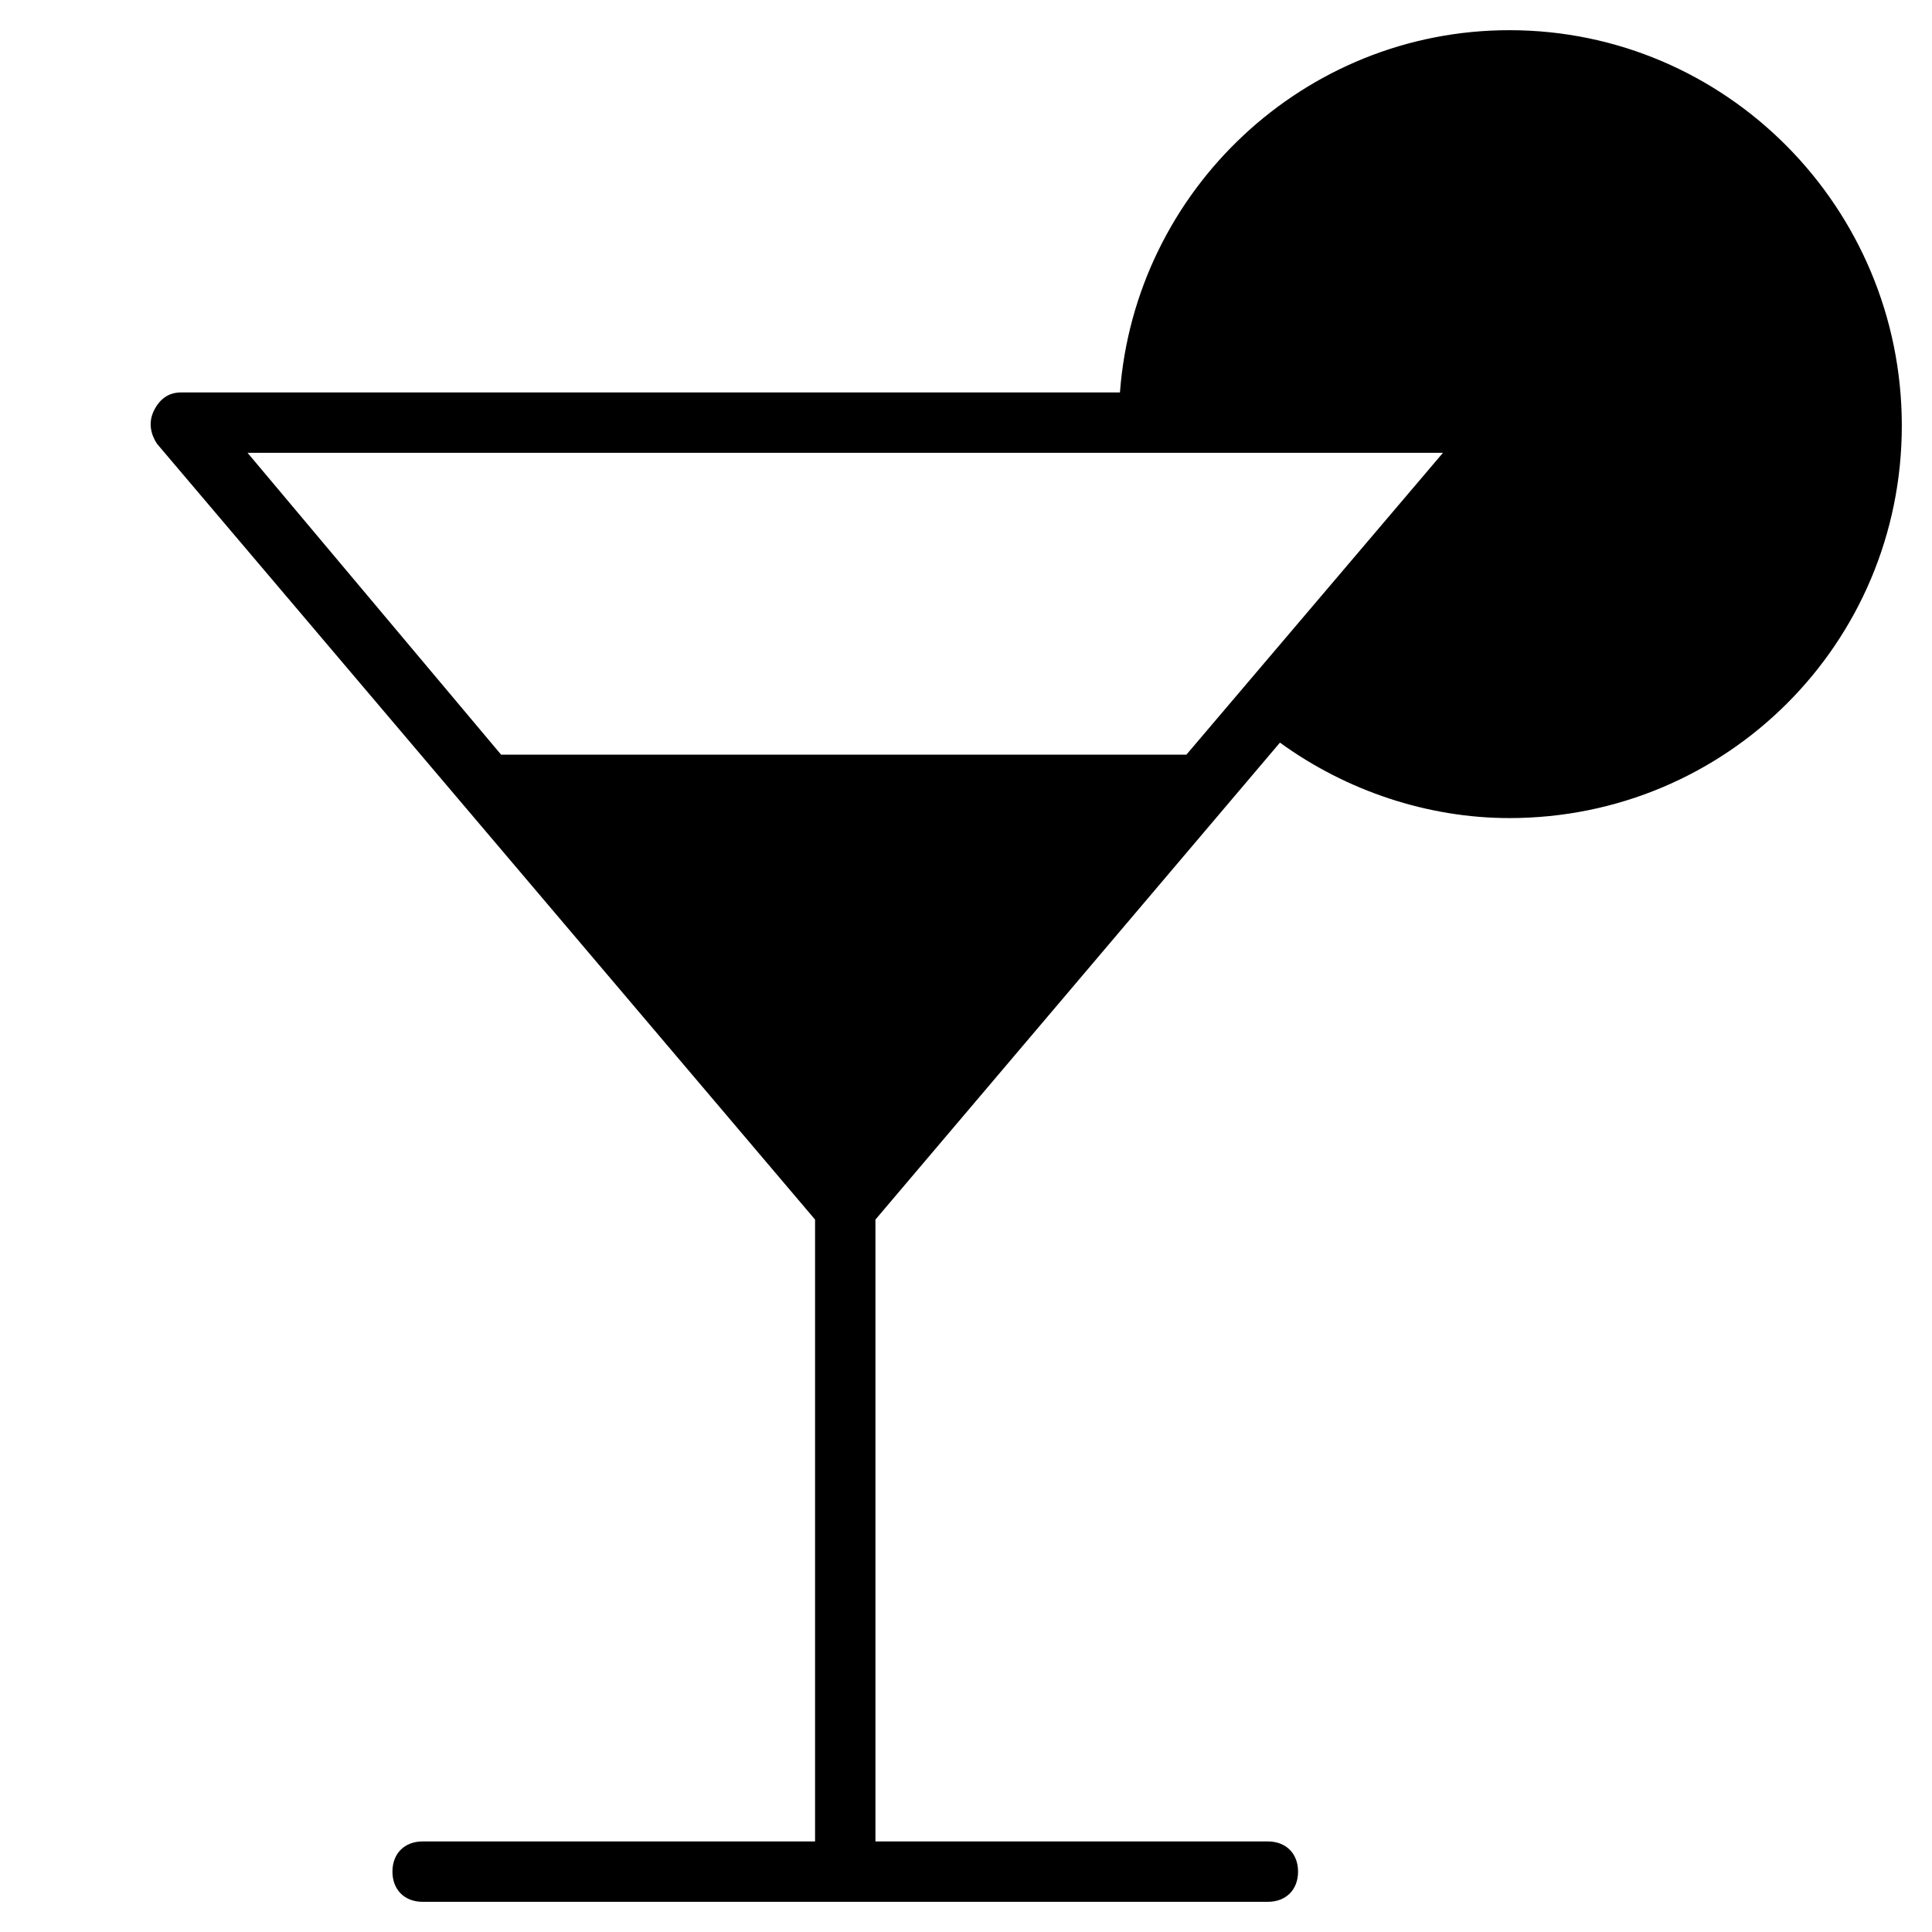 <?xml version="1.0" encoding="utf-8"?>
<!-- Generator: Adobe Illustrator 19.1.0, SVG Export Plug-In . SVG Version: 6.00 Build 0)  -->
<!DOCTYPE svg PUBLIC "-//W3C//DTD SVG 1.1//EN" "http://www.w3.org/Graphics/SVG/1.1/DTD/svg11.dtd">
<svg version="1.1" id="Layer_1" xmlns="http://www.w3.org/2000/svg" xmlns:xlink="http://www.w3.org/1999/xlink" x="0px" y="0px"
	 width="64px" height="64px" viewBox="0 0 64 64" enable-background="new 0 0 64 64" xml:space="preserve">
<path d="M50,1c-6.8,0-12.4,5.3-12.9,12H6c-0.4,0-0.7,0.2-0.9,0.6c-0.2,0.4-0.1,0.8,0.1,1.1L27,40.4V61H14c-0.6,0-1,0.4-1,1
	s0.4,1,1,1h28c0.6,0,1-0.4,1-1s-0.4-1-1-1H29V40.4l13.4-15.8c2.2,1.6,4.9,2.5,7.6,2.5c7.2,0,13-5.8,13-13S57.2,1,50,1z M47.8,15
	l-8.5,10H16.6L8.2,15H47.8z"/>
</svg>
